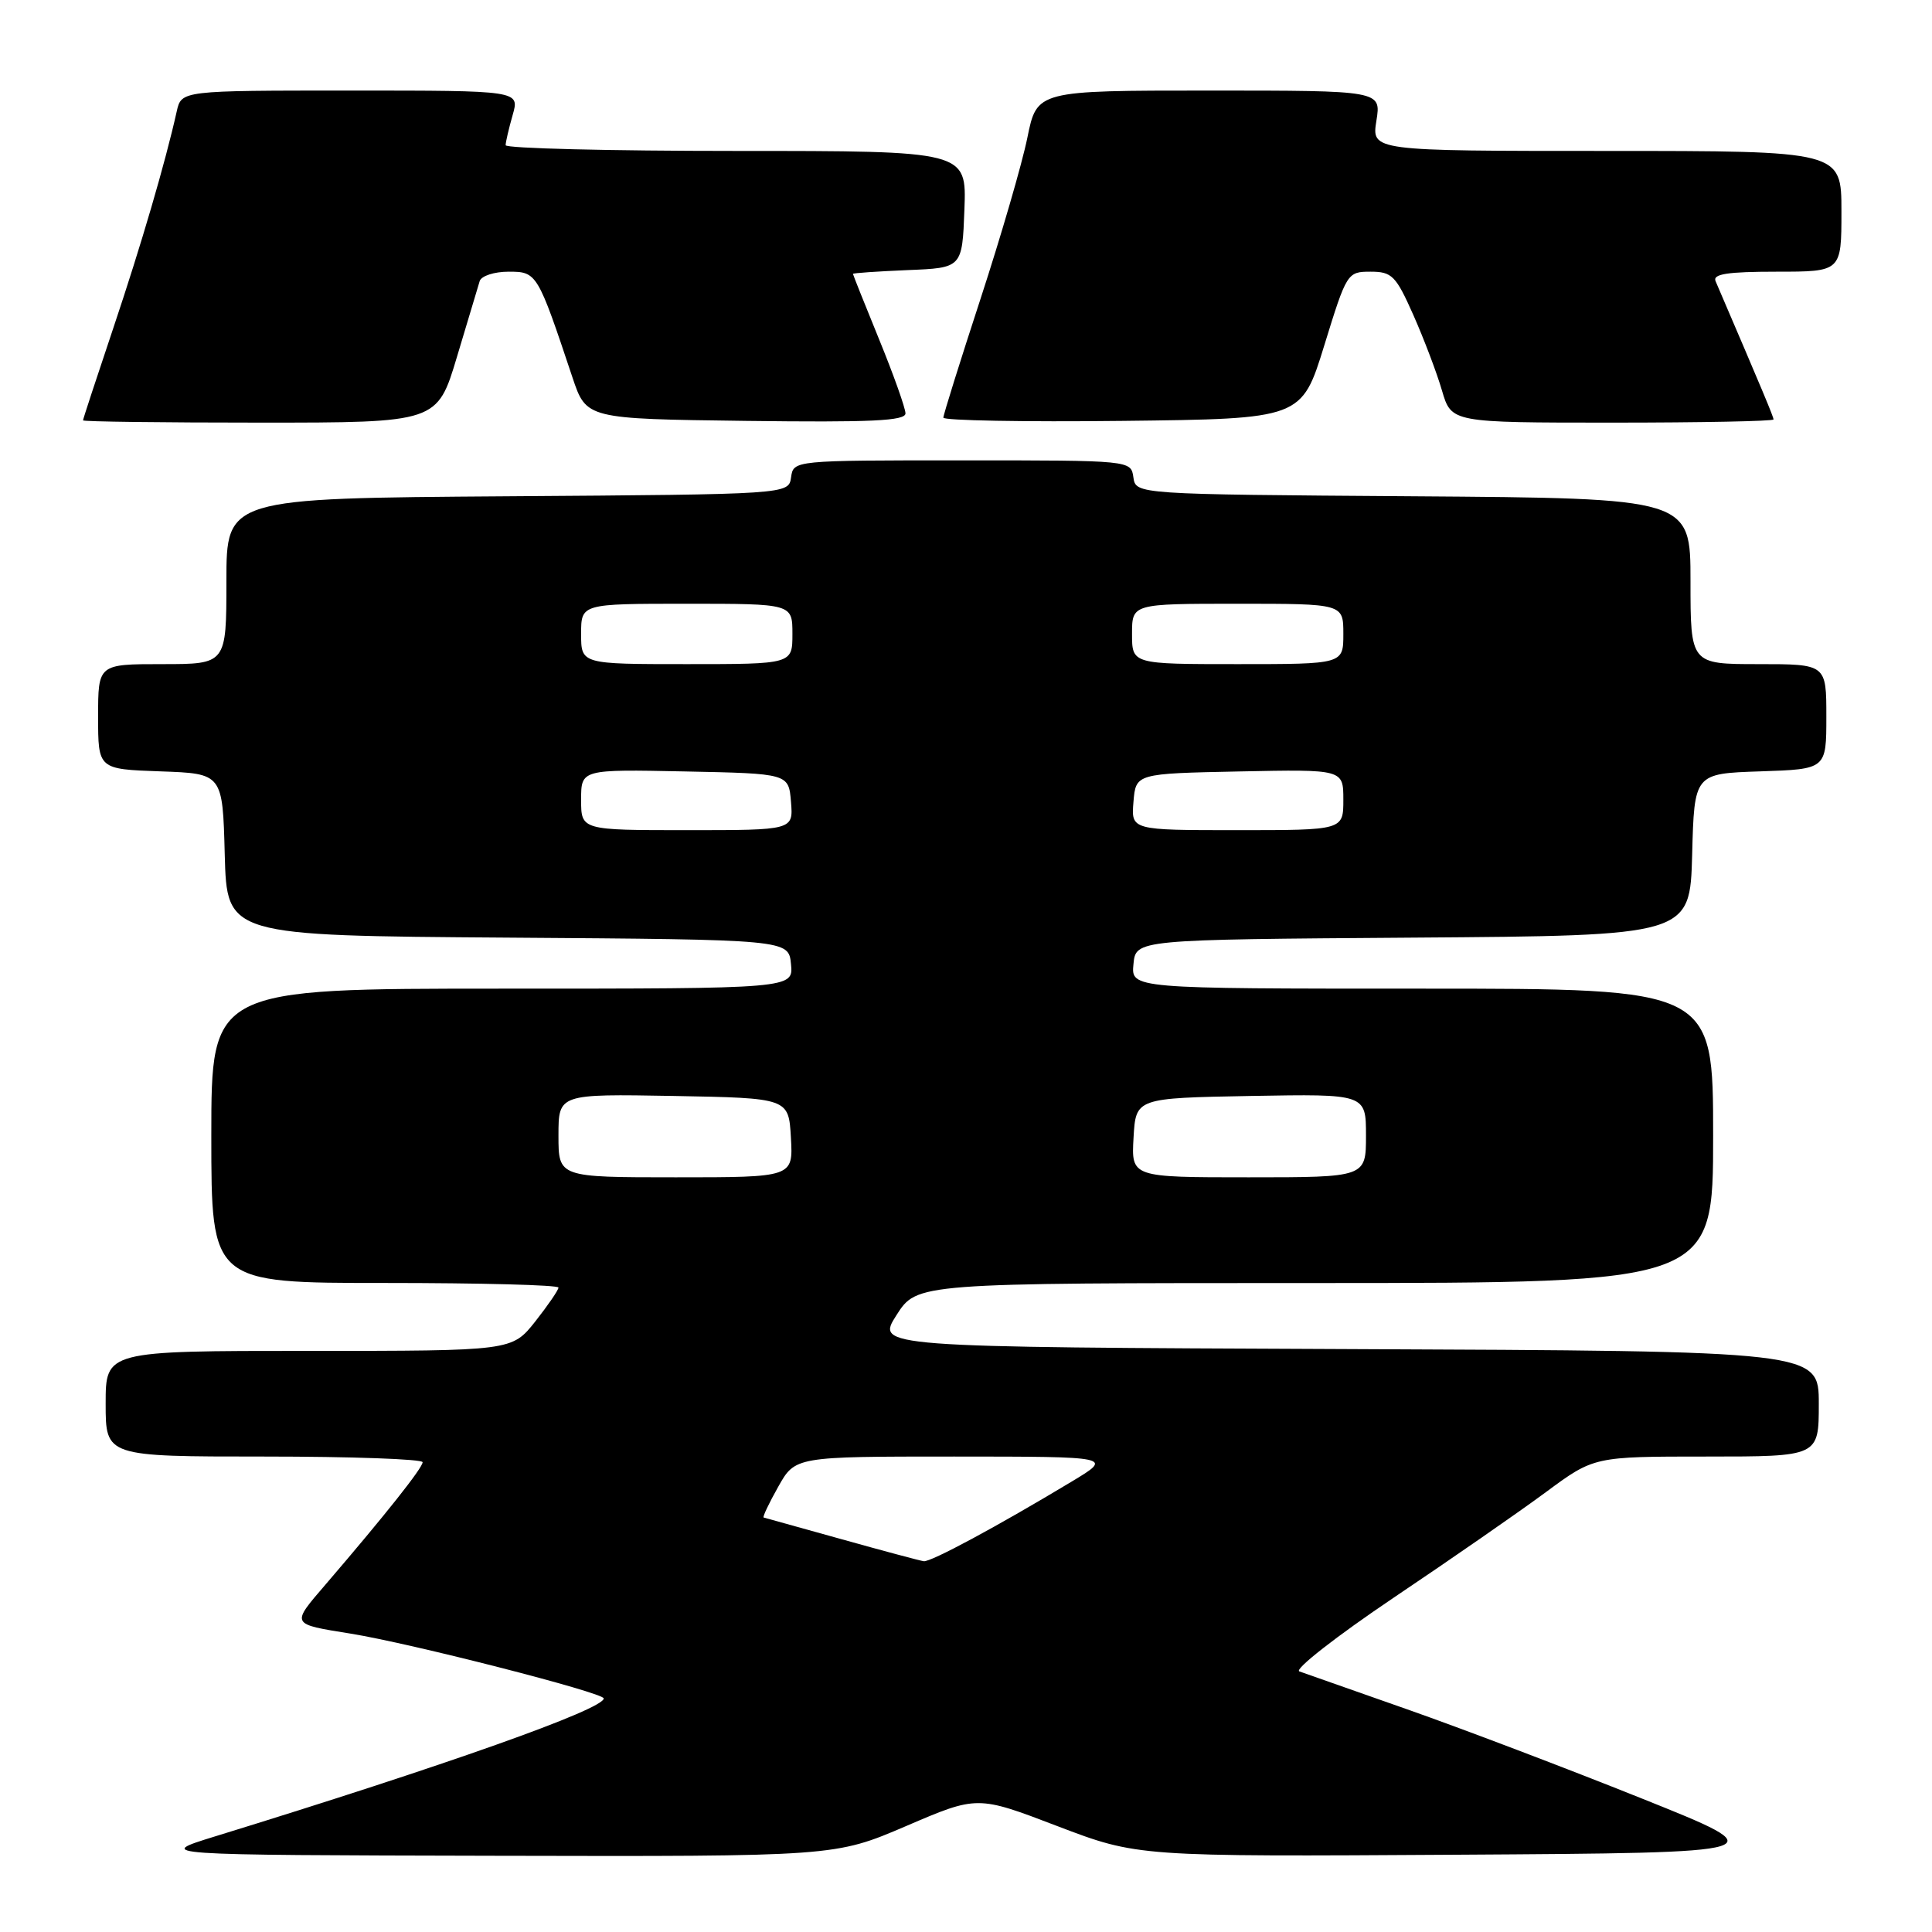 <?xml version="1.0" encoding="UTF-8" standalone="no"?>
<!DOCTYPE svg PUBLIC "-//W3C//DTD SVG 1.1//EN" "http://www.w3.org/Graphics/SVG/1.1/DTD/svg11.dtd" >
<svg xmlns="http://www.w3.org/2000/svg" xmlns:xlink="http://www.w3.org/1999/xlink" version="1.1" viewBox="0 0 256 256">
 <g >
 <path fill="currentColor"
d=" M 120.07 241.96 C 129.50 237.91 129.50 237.91 140.11 241.97 C 150.73 246.02 150.73 246.02 193.11 245.76 C 235.50 245.50 235.50 245.50 217.50 238.29 C 207.60 234.32 193.65 229.02 186.50 226.51 C 179.35 224.00 172.90 221.73 172.17 221.47 C 171.44 221.22 177.07 216.82 184.67 211.70 C 192.28 206.59 201.36 200.29 204.86 197.70 C 211.22 193.00 211.22 193.00 226.11 193.00 C 241.00 193.00 241.00 193.00 241.00 186.01 C 241.00 179.02 241.00 179.02 178.54 178.76 C 116.08 178.50 116.08 178.50 118.79 174.26 C 121.50 170.01 121.50 170.01 174.25 170.01 C 227.00 170.00 227.00 170.00 227.00 150.50 C 227.00 131.00 227.00 131.00 188.44 131.00 C 149.87 131.00 149.87 131.00 150.19 127.75 C 150.50 124.50 150.50 124.50 187.22 124.24 C 223.93 123.98 223.93 123.98 224.22 113.24 C 224.50 102.50 224.50 102.50 233.25 102.21 C 242.00 101.92 242.00 101.92 242.00 94.96 C 242.00 88.00 242.00 88.00 233.00 88.00 C 224.00 88.00 224.00 88.00 224.00 77.01 C 224.00 66.02 224.00 66.02 187.25 65.76 C 150.50 65.50 150.50 65.50 150.18 63.25 C 149.86 61.00 149.86 61.00 127.50 61.00 C 105.14 61.00 105.14 61.00 104.82 63.25 C 104.50 65.50 104.50 65.50 67.25 65.76 C 30.00 66.02 30.00 66.02 30.00 77.01 C 30.00 88.00 30.00 88.00 21.50 88.00 C 13.00 88.00 13.00 88.00 13.00 94.96 C 13.00 101.92 13.00 101.92 21.25 102.21 C 29.50 102.50 29.50 102.50 29.78 113.24 C 30.07 123.98 30.07 123.98 67.28 124.24 C 104.50 124.50 104.50 124.50 104.81 127.75 C 105.13 131.00 105.13 131.00 66.56 131.00 C 28.00 131.00 28.00 131.00 28.00 150.50 C 28.00 170.00 28.00 170.00 51.00 170.00 C 63.65 170.00 74.00 170.27 74.00 170.61 C 74.00 170.94 72.61 172.96 70.92 175.11 C 67.83 179.00 67.83 179.00 40.92 179.00 C 14.00 179.00 14.00 179.00 14.00 186.00 C 14.00 193.00 14.00 193.00 35.00 193.00 C 46.55 193.00 56.00 193.34 56.00 193.75 C 55.99 194.51 51.13 200.64 43.22 209.86 C 38.52 215.33 38.44 215.17 46.50 216.47 C 54.48 217.76 80.00 224.29 80.00 225.05 C 80.00 226.49 59.00 233.94 28.50 243.33 C 20.50 245.80 20.50 245.80 65.57 245.90 C 110.64 246.00 110.64 246.00 120.07 241.96 Z  M 60.56 47.25 C 62.01 42.44 63.36 37.94 63.56 37.25 C 63.77 36.56 65.49 36.00 67.39 36.00 C 71.14 36.00 71.22 36.13 75.85 50.00 C 77.69 55.50 77.69 55.50 98.84 55.77 C 115.43 55.98 120.00 55.77 119.98 54.77 C 119.97 54.07 118.41 49.67 116.50 45.00 C 114.59 40.33 113.03 36.41 113.02 36.29 C 113.01 36.18 116.26 35.96 120.25 35.79 C 127.50 35.50 127.50 35.50 127.79 27.75 C 128.08 20.00 128.08 20.00 97.54 20.00 C 80.74 20.00 67.00 19.66 67.00 19.24 C 67.00 18.83 67.42 17.03 67.93 15.24 C 68.86 12.00 68.86 12.00 46.45 12.00 C 24.04 12.00 24.04 12.00 23.42 14.75 C 21.90 21.57 18.71 32.45 15.02 43.45 C 12.81 50.03 11.00 55.54 11.00 55.70 C 11.00 55.87 21.56 56.00 34.47 56.00 C 57.94 56.00 57.94 56.00 60.56 47.25 Z  M 175.48 45.75 C 178.44 36.14 178.53 36.00 181.60 36.00 C 184.44 36.00 184.96 36.52 187.28 41.75 C 188.68 44.91 190.39 49.41 191.07 51.75 C 192.32 56.00 192.32 56.00 213.66 56.00 C 225.40 56.00 235.00 55.81 235.00 55.58 C 235.00 55.23 233.64 51.98 227.32 37.25 C 226.92 36.31 228.89 36.00 235.39 36.00 C 244.00 36.00 244.00 36.00 244.00 28.00 C 244.00 20.00 244.00 20.00 212.87 20.00 C 181.74 20.00 181.74 20.00 182.38 16.00 C 183.02 12.00 183.02 12.00 160.21 12.00 C 137.40 12.00 137.40 12.00 136.13 18.25 C 135.43 21.69 132.64 31.28 129.93 39.58 C 127.22 47.87 125.00 54.96 125.00 55.34 C 125.00 55.72 135.68 55.92 148.74 55.77 C 172.47 55.50 172.47 55.50 175.48 45.75 Z  M 111.50 203.95 C 106.00 202.42 101.36 201.13 101.19 201.08 C 101.01 201.04 101.88 199.20 103.12 197.00 C 105.37 193.00 105.37 193.00 126.43 193.00 C 147.50 193.01 147.50 193.01 142.00 196.32 C 132.13 202.26 123.33 207.00 122.40 206.87 C 121.91 206.80 117.00 205.49 111.50 203.95 Z  M 74.00 150.47 C 74.00 144.95 74.00 144.95 89.25 145.22 C 104.50 145.50 104.50 145.50 104.80 150.75 C 105.10 156.00 105.10 156.00 89.55 156.00 C 74.00 156.00 74.00 156.00 74.00 150.47 Z  M 150.20 150.75 C 150.50 145.50 150.50 145.50 165.75 145.22 C 181.00 144.95 181.00 144.95 181.00 150.47 C 181.00 156.00 181.00 156.00 165.45 156.00 C 149.90 156.00 149.90 156.00 150.20 150.75 Z  M 77.00 105.97 C 77.00 101.94 77.00 101.94 90.75 102.22 C 104.50 102.50 104.50 102.50 104.81 106.25 C 105.12 110.00 105.12 110.00 91.06 110.00 C 77.00 110.00 77.00 110.00 77.00 105.97 Z  M 150.19 106.25 C 150.50 102.50 150.50 102.50 164.25 102.22 C 178.00 101.94 178.00 101.94 178.00 105.97 C 178.00 110.00 178.00 110.00 163.94 110.00 C 149.88 110.00 149.88 110.00 150.19 106.25 Z  M 77.00 84.00 C 77.00 80.00 77.00 80.00 91.00 80.00 C 105.00 80.00 105.00 80.00 105.00 84.00 C 105.00 88.00 105.00 88.00 91.00 88.00 C 77.00 88.00 77.00 88.00 77.00 84.00 Z  M 150.00 84.00 C 150.00 80.00 150.00 80.00 164.00 80.00 C 178.00 80.00 178.00 80.00 178.00 84.00 C 178.00 88.00 178.00 88.00 164.00 88.00 C 150.00 88.00 150.00 88.00 150.00 84.00 Z "/>
</g>
</svg>
